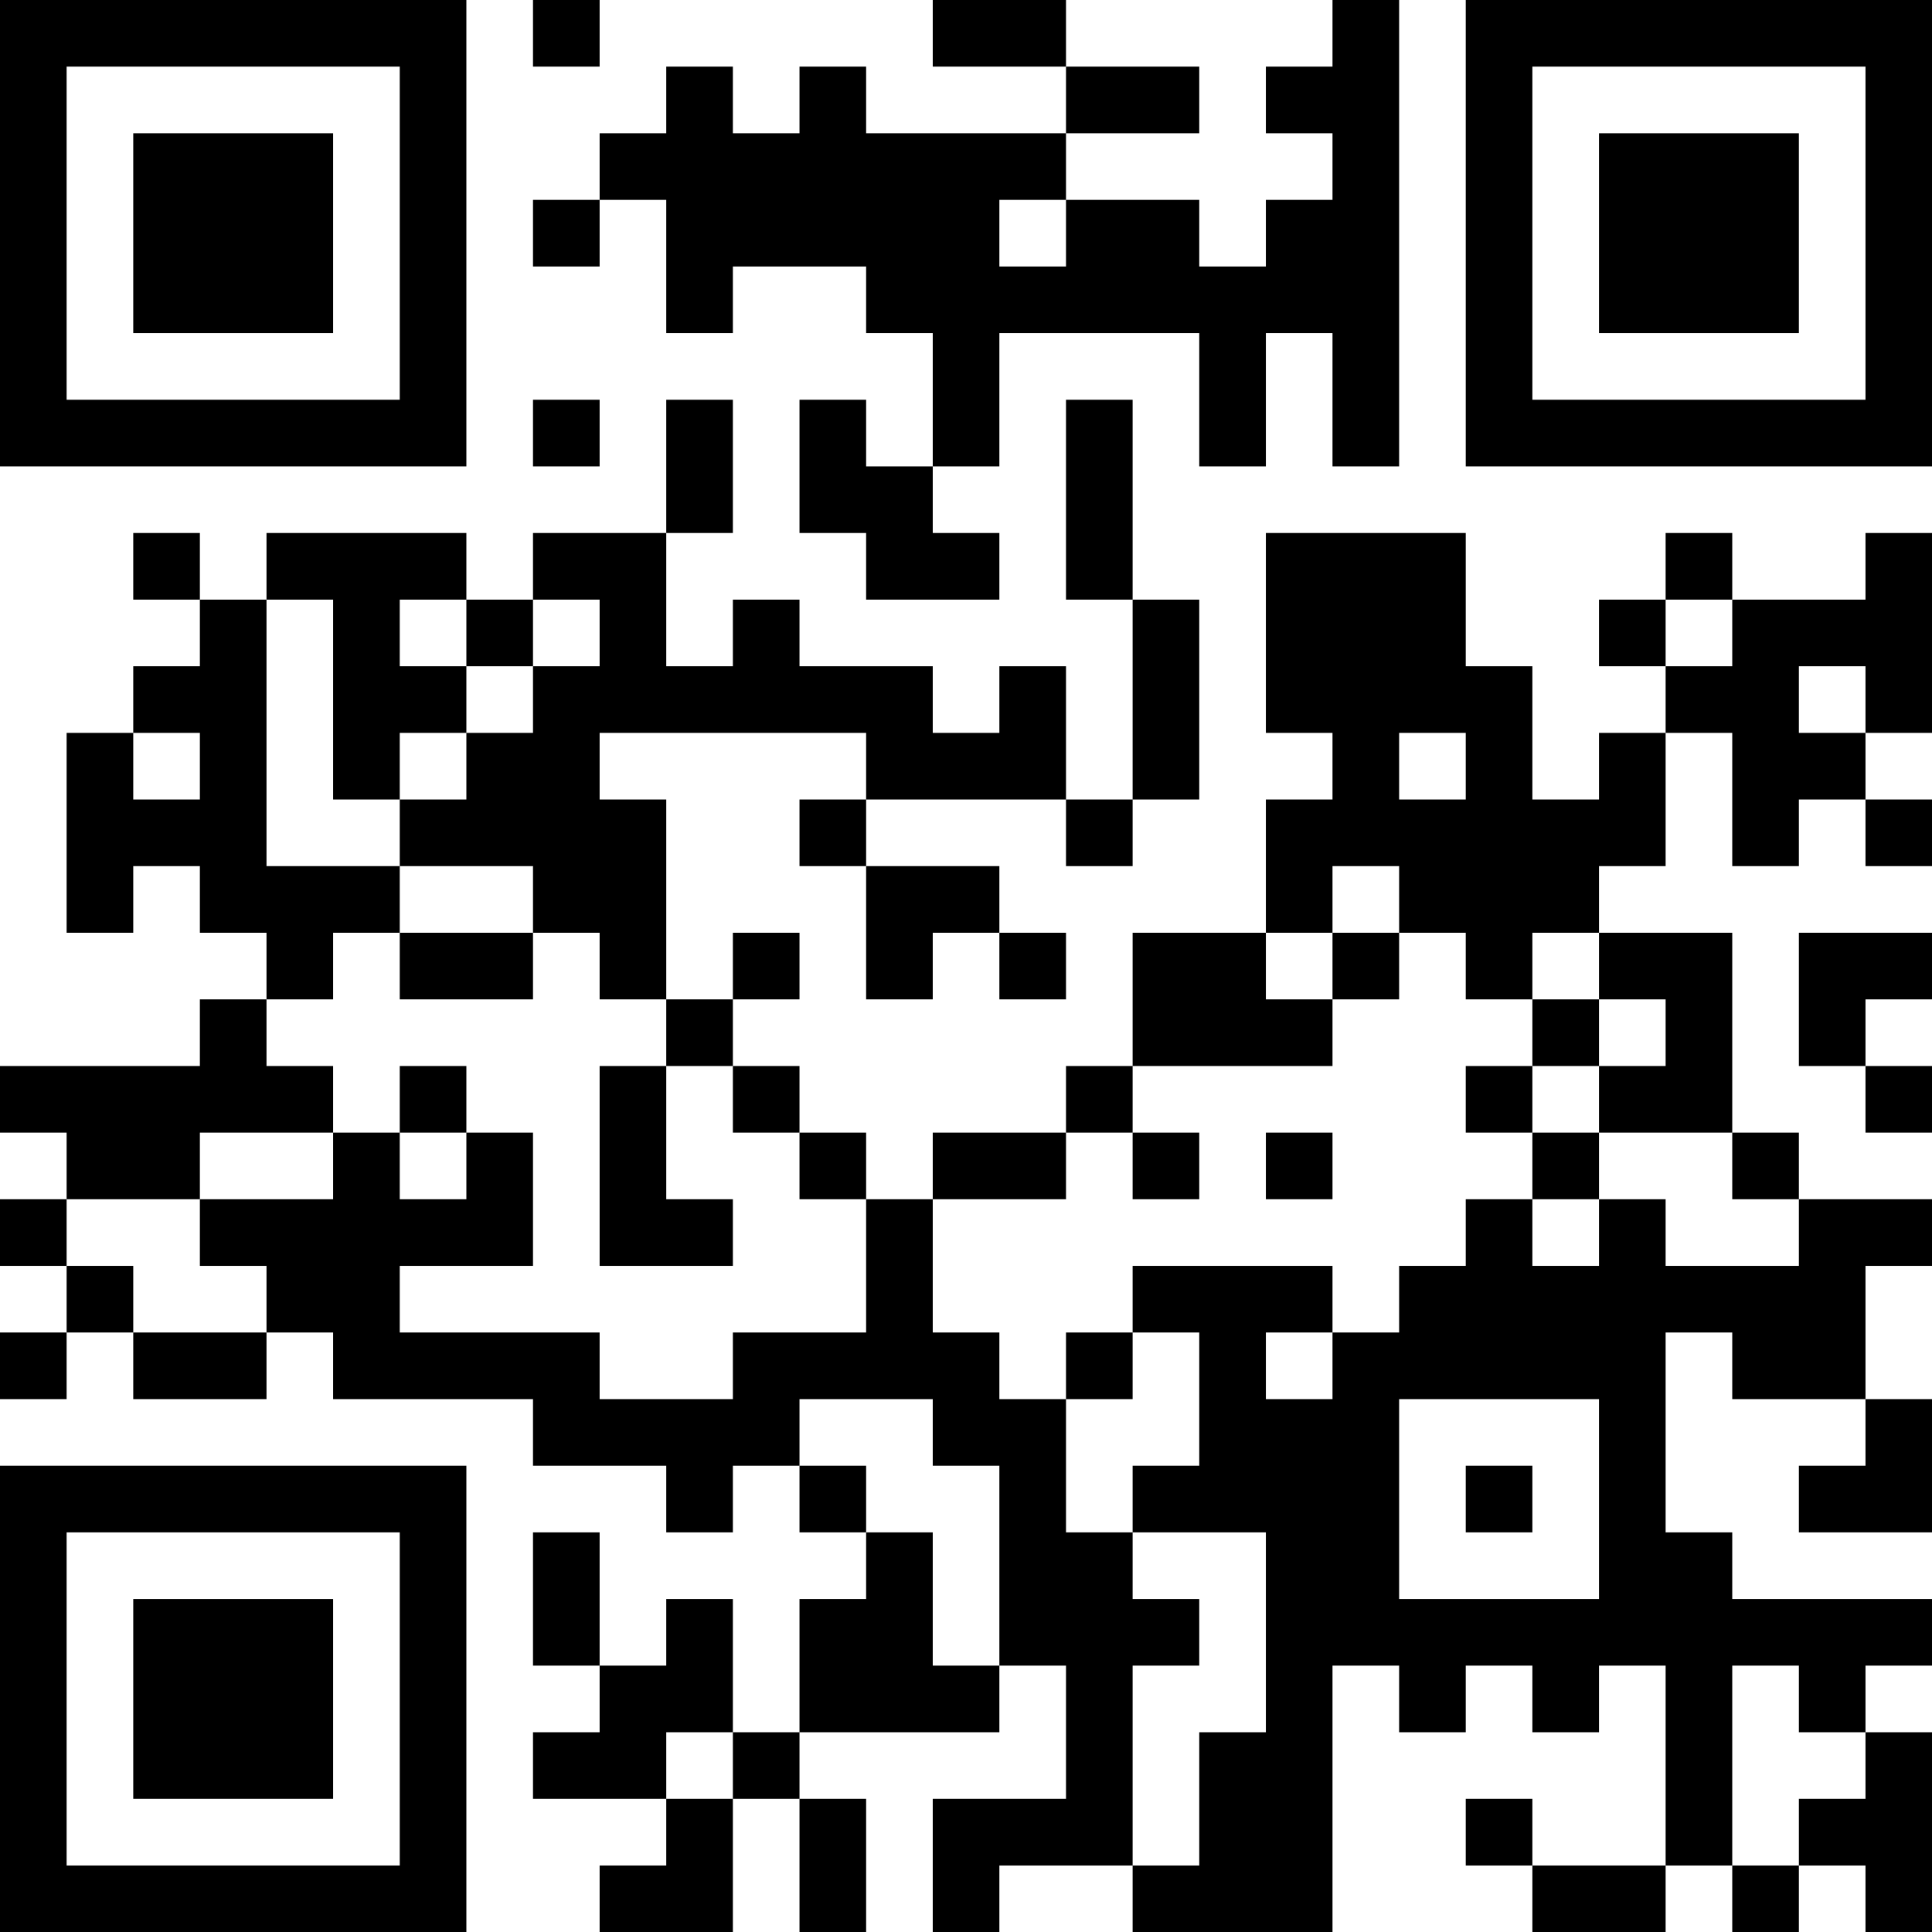 <?xml version="1.0" encoding="UTF-8"?>
<svg xmlns="http://www.w3.org/2000/svg" version="1.1" width="200" height="200" viewBox="0 0 200 200"><rect x="0" y="0" width="200" height="200" fill="#ffffff"/><g transform="scale(6.897)"><g transform="translate(0,0)"><path fill-rule="evenodd" d="M8 0L8 1L9 1L9 0ZM14 0L14 1L16 1L16 2L13 2L13 1L12 1L12 2L11 2L11 1L10 1L10 2L9 2L9 3L8 3L8 4L9 4L9 3L10 3L10 5L11 5L11 4L13 4L13 5L14 5L14 7L13 7L13 6L12 6L12 8L13 8L13 9L15 9L15 8L14 8L14 7L15 7L15 5L18 5L18 7L19 7L19 5L20 5L20 7L21 7L21 0L20 0L20 1L19 1L19 2L20 2L20 3L19 3L19 4L18 4L18 3L16 3L16 2L18 2L18 1L16 1L16 0ZM15 3L15 4L16 4L16 3ZM8 6L8 7L9 7L9 6ZM10 6L10 8L8 8L8 9L7 9L7 8L4 8L4 9L3 9L3 8L2 8L2 9L3 9L3 10L2 10L2 11L1 11L1 14L2 14L2 13L3 13L3 14L4 14L4 15L3 15L3 16L0 16L0 17L1 17L1 18L0 18L0 19L1 19L1 20L0 20L0 21L1 21L1 20L2 20L2 21L4 21L4 20L5 20L5 21L8 21L8 22L10 22L10 23L11 23L11 22L12 22L12 23L13 23L13 24L12 24L12 26L11 26L11 24L10 24L10 25L9 25L9 23L8 23L8 25L9 25L9 26L8 26L8 27L10 27L10 28L9 28L9 29L11 29L11 27L12 27L12 29L13 29L13 27L12 27L12 26L15 26L15 25L16 25L16 27L14 27L14 29L15 29L15 28L17 28L17 29L20 29L20 25L21 25L21 26L22 26L22 25L23 25L23 26L24 26L24 25L25 25L25 28L23 28L23 27L22 27L22 28L23 28L23 29L25 29L25 28L26 28L26 29L27 29L27 28L28 28L28 29L29 29L29 26L28 26L28 25L29 25L29 24L26 24L26 23L25 23L25 20L26 20L26 21L28 21L28 22L27 22L27 23L29 23L29 21L28 21L28 19L29 19L29 18L27 18L27 17L26 17L26 14L24 14L24 13L25 13L25 11L26 11L26 13L27 13L27 12L28 12L28 13L29 13L29 12L28 12L28 11L29 11L29 8L28 8L28 9L26 9L26 8L25 8L25 9L24 9L24 10L25 10L25 11L24 11L24 12L23 12L23 10L22 10L22 8L19 8L19 11L20 11L20 12L19 12L19 14L17 14L17 16L16 16L16 17L14 17L14 18L13 18L13 17L12 17L12 16L11 16L11 15L12 15L12 14L11 14L11 15L10 15L10 12L9 12L9 11L13 11L13 12L12 12L12 13L13 13L13 15L14 15L14 14L15 14L15 15L16 15L16 14L15 14L15 13L13 13L13 12L16 12L16 13L17 13L17 12L18 12L18 9L17 9L17 6L16 6L16 9L17 9L17 12L16 12L16 10L15 10L15 11L14 11L14 10L12 10L12 9L11 9L11 10L10 10L10 8L11 8L11 6ZM4 9L4 13L6 13L6 14L5 14L5 15L4 15L4 16L5 16L5 17L3 17L3 18L1 18L1 19L2 19L2 20L4 20L4 19L3 19L3 18L5 18L5 17L6 17L6 18L7 18L7 17L8 17L8 19L6 19L6 20L9 20L9 21L11 21L11 20L13 20L13 18L12 18L12 17L11 17L11 16L10 16L10 15L9 15L9 14L8 14L8 13L6 13L6 12L7 12L7 11L8 11L8 10L9 10L9 9L8 9L8 10L7 10L7 9L6 9L6 10L7 10L7 11L6 11L6 12L5 12L5 9ZM25 9L25 10L26 10L26 9ZM27 10L27 11L28 11L28 10ZM2 11L2 12L3 12L3 11ZM21 11L21 12L22 12L22 11ZM20 13L20 14L19 14L19 15L20 15L20 16L17 16L17 17L16 17L16 18L14 18L14 20L15 20L15 21L16 21L16 23L17 23L17 24L18 24L18 25L17 25L17 28L18 28L18 26L19 26L19 23L17 23L17 22L18 22L18 20L17 20L17 19L20 19L20 20L19 20L19 21L20 21L20 20L21 20L21 19L22 19L22 18L23 18L23 19L24 19L24 18L25 18L25 19L27 19L27 18L26 18L26 17L24 17L24 16L25 16L25 15L24 15L24 14L23 14L23 15L22 15L22 14L21 14L21 13ZM6 14L6 15L8 15L8 14ZM20 14L20 15L21 15L21 14ZM27 14L27 16L28 16L28 17L29 17L29 16L28 16L28 15L29 15L29 14ZM23 15L23 16L22 16L22 17L23 17L23 18L24 18L24 17L23 17L23 16L24 16L24 15ZM6 16L6 17L7 17L7 16ZM9 16L9 19L11 19L11 18L10 18L10 16ZM17 17L17 18L18 18L18 17ZM19 17L19 18L20 18L20 17ZM16 20L16 21L17 21L17 20ZM12 21L12 22L13 22L13 23L14 23L14 25L15 25L15 22L14 22L14 21ZM21 21L21 24L24 24L24 21ZM22 22L22 23L23 23L23 22ZM26 25L26 28L27 28L27 27L28 27L28 26L27 26L27 25ZM10 26L10 27L11 27L11 26ZM0 0L0 7L7 7L7 0ZM1 1L1 6L6 6L6 1ZM2 2L2 5L5 5L5 2ZM22 0L22 7L29 7L29 0ZM23 1L23 6L28 6L28 1ZM24 2L24 5L27 5L27 2ZM0 22L0 29L7 29L7 22ZM1 23L1 28L6 28L6 23ZM2 24L2 27L5 27L5 24Z" fill="#000000"/></g></g></svg>
